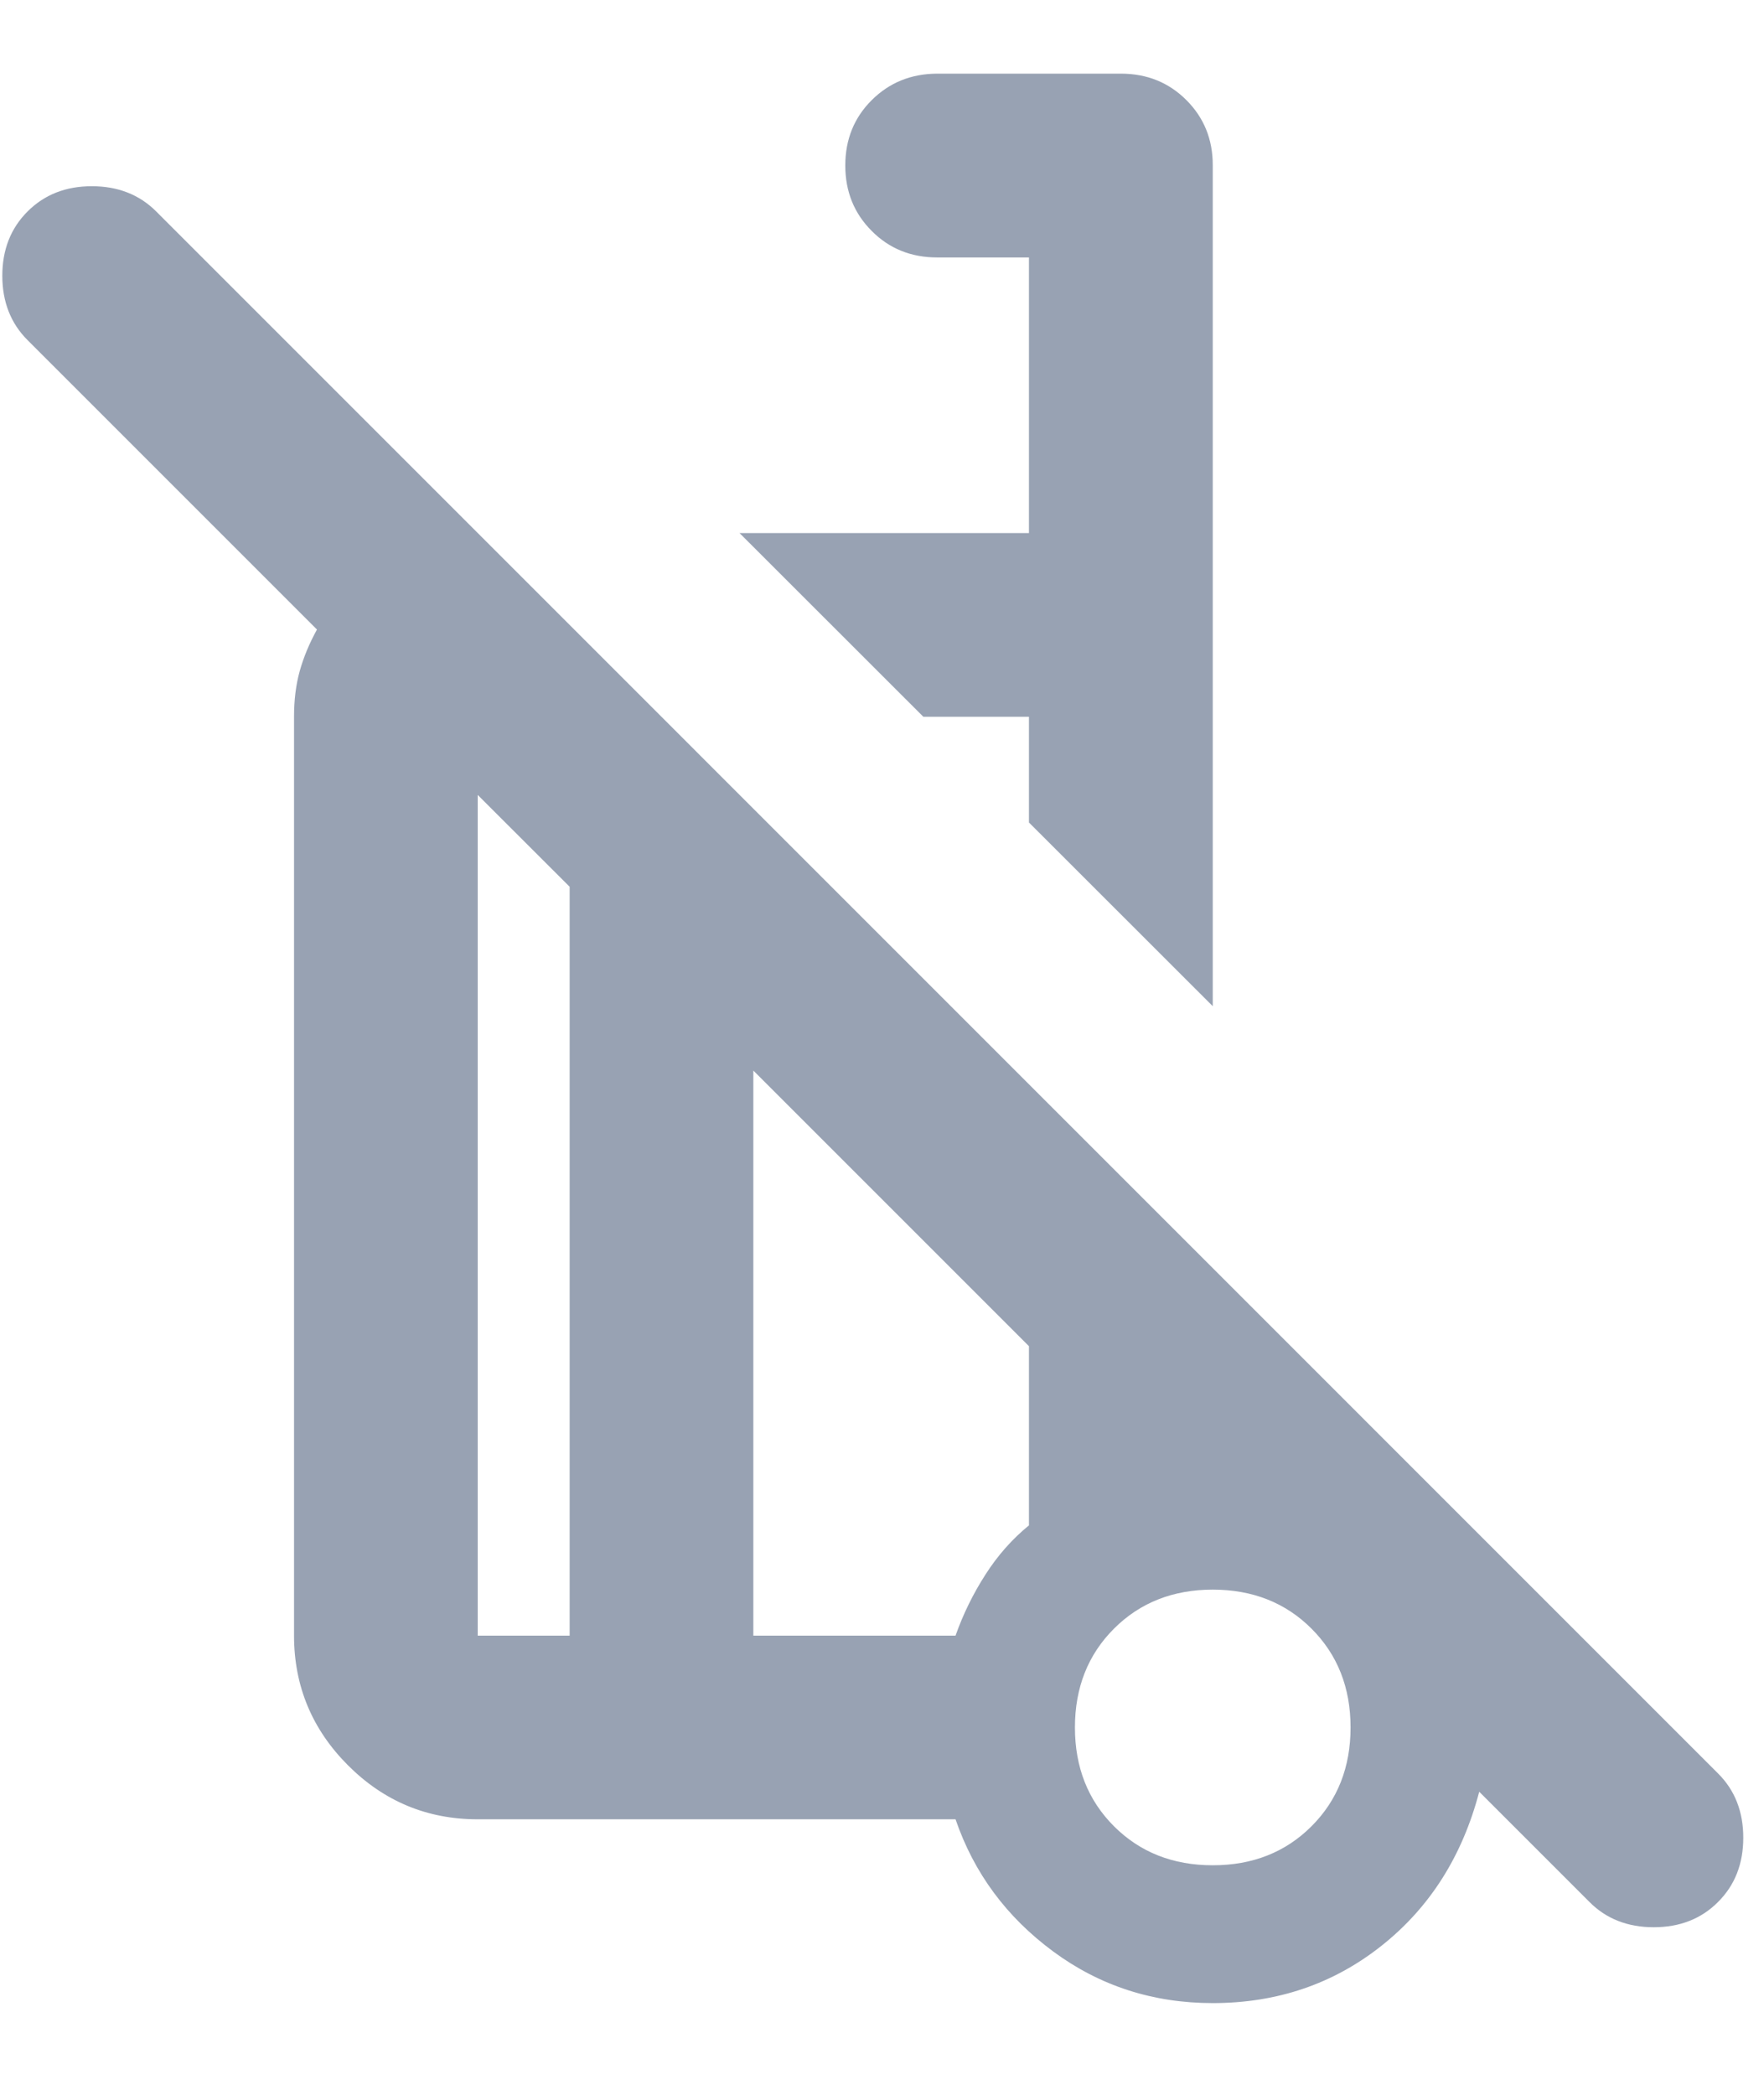 <svg width="16" height="19" viewBox="0 0 16 19" fill="none" xmlns="http://www.w3.org/2000/svg">
<path d="M11 9.126L9.333 7.46V6.501H8.375L6.708 4.835H9.333V2.335H8.5C8.264 2.335 8.066 2.255 7.907 2.095C7.747 1.935 7.667 1.737 7.667 1.501C7.667 1.265 7.747 1.067 7.907 0.908C8.067 0.749 8.264 0.669 8.5 0.668H10.167C10.403 0.668 10.601 0.748 10.761 0.908C10.921 1.068 11.001 1.266 11 1.501V9.126ZM14.417 17.251L13.417 16.251C13.264 16.835 12.969 17.3 12.532 17.647C12.095 17.994 11.584 18.168 11 18.168C10.458 18.168 9.976 18.012 9.553 17.7C9.129 17.387 8.834 16.988 8.667 16.501H4.333C3.875 16.501 3.483 16.338 3.157 16.012C2.831 15.686 2.667 15.293 2.667 14.835V6.501C2.667 6.349 2.684 6.21 2.719 6.085C2.754 5.96 2.806 5.835 2.875 5.71L0.25 3.085C0.097 2.932 0.021 2.737 0.021 2.501C0.021 2.265 0.097 2.071 0.25 1.918C0.403 1.765 0.597 1.689 0.833 1.689C1.069 1.689 1.264 1.765 1.417 1.918L15.583 16.085C15.736 16.237 15.812 16.432 15.812 16.668C15.812 16.904 15.736 17.099 15.583 17.251C15.431 17.404 15.236 17.48 15 17.48C14.764 17.48 14.569 17.404 14.417 17.251ZM5.167 14.835V8.043L4.333 7.21V14.835H5.167ZM11 16.918C11.361 16.918 11.66 16.8 11.896 16.564C12.132 16.328 12.25 16.029 12.25 15.668C12.25 15.307 12.132 15.008 11.896 14.772C11.66 14.536 11.361 14.418 11 14.418C10.639 14.418 10.34 14.536 10.104 14.772C9.868 15.008 9.75 15.307 9.75 15.668C9.75 16.029 9.868 16.328 10.104 16.564C10.34 16.8 10.639 16.918 11 16.918ZM6.833 14.835H8.667C8.736 14.64 8.826 14.456 8.938 14.282C9.049 14.108 9.181 13.959 9.333 13.835V12.21L6.833 9.71V14.835Z" fill="#98A2B3"/>
</svg>

